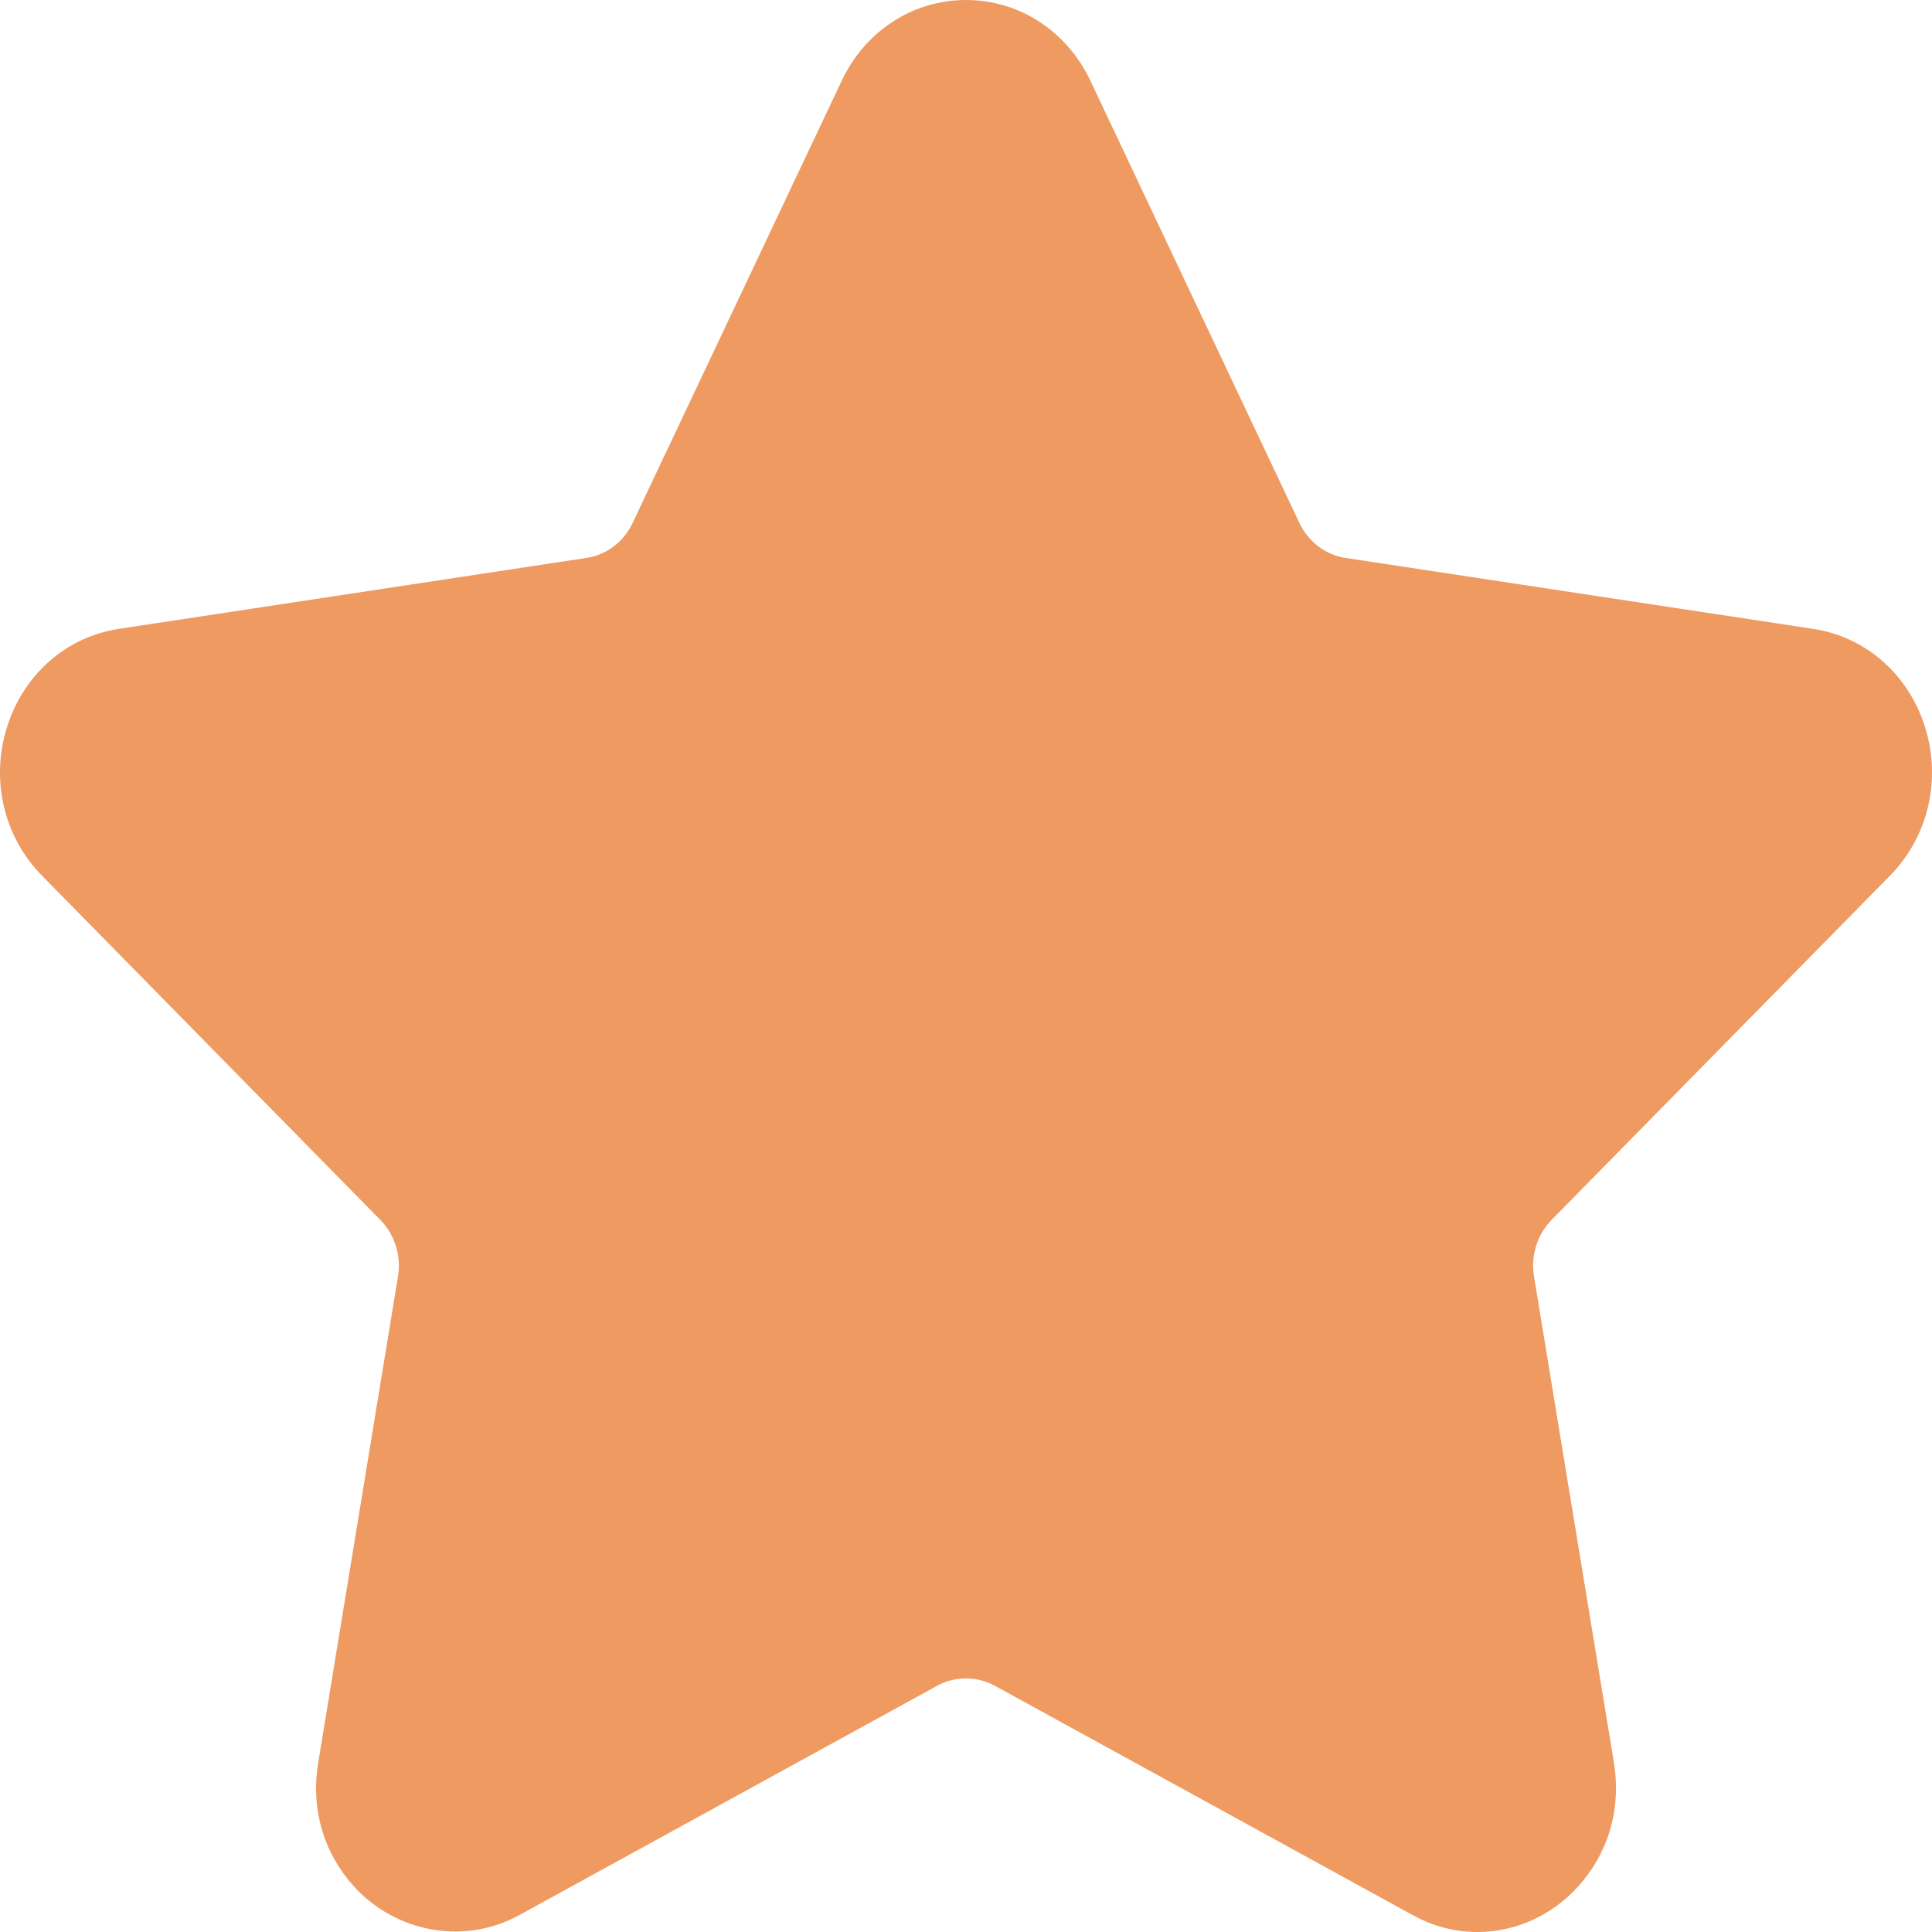 <svg width="14" height="14" viewBox="0 0 14 14" fill="none" xmlns="http://www.w3.org/2000/svg">
<path fill-rule="evenodd" clip-rule="evenodd" d="M13.696 6.345C13.972 6.064 14.069 5.653 13.95 5.27C13.831 4.888 13.521 4.615 13.139 4.557L9.75 4.043C9.605 4.021 9.481 3.926 9.416 3.79L7.901 0.584C7.73 0.224 7.385 0 7 0C6.616 0 6.27 0.224 6.1 0.584L4.584 3.79C4.52 3.927 4.395 4.021 4.25 4.043L0.861 4.557C0.48 4.615 0.169 4.888 0.05 5.271C-0.069 5.653 0.028 6.065 0.304 6.345L2.756 8.84C2.861 8.947 2.909 9.1 2.884 9.25L2.306 12.773C2.254 13.084 2.332 13.385 2.525 13.623C2.823 13.994 3.345 14.107 3.762 13.878L6.794 12.214C6.921 12.145 7.08 12.146 7.206 12.214L10.238 13.878C10.386 13.959 10.543 14 10.705 14C11.002 14 11.283 13.863 11.476 13.623C11.668 13.385 11.746 13.083 11.695 12.773L11.116 9.25C11.091 9.1 11.139 8.947 11.243 8.84L13.696 6.345Z" fill="#EE9A61"/>
</svg>
